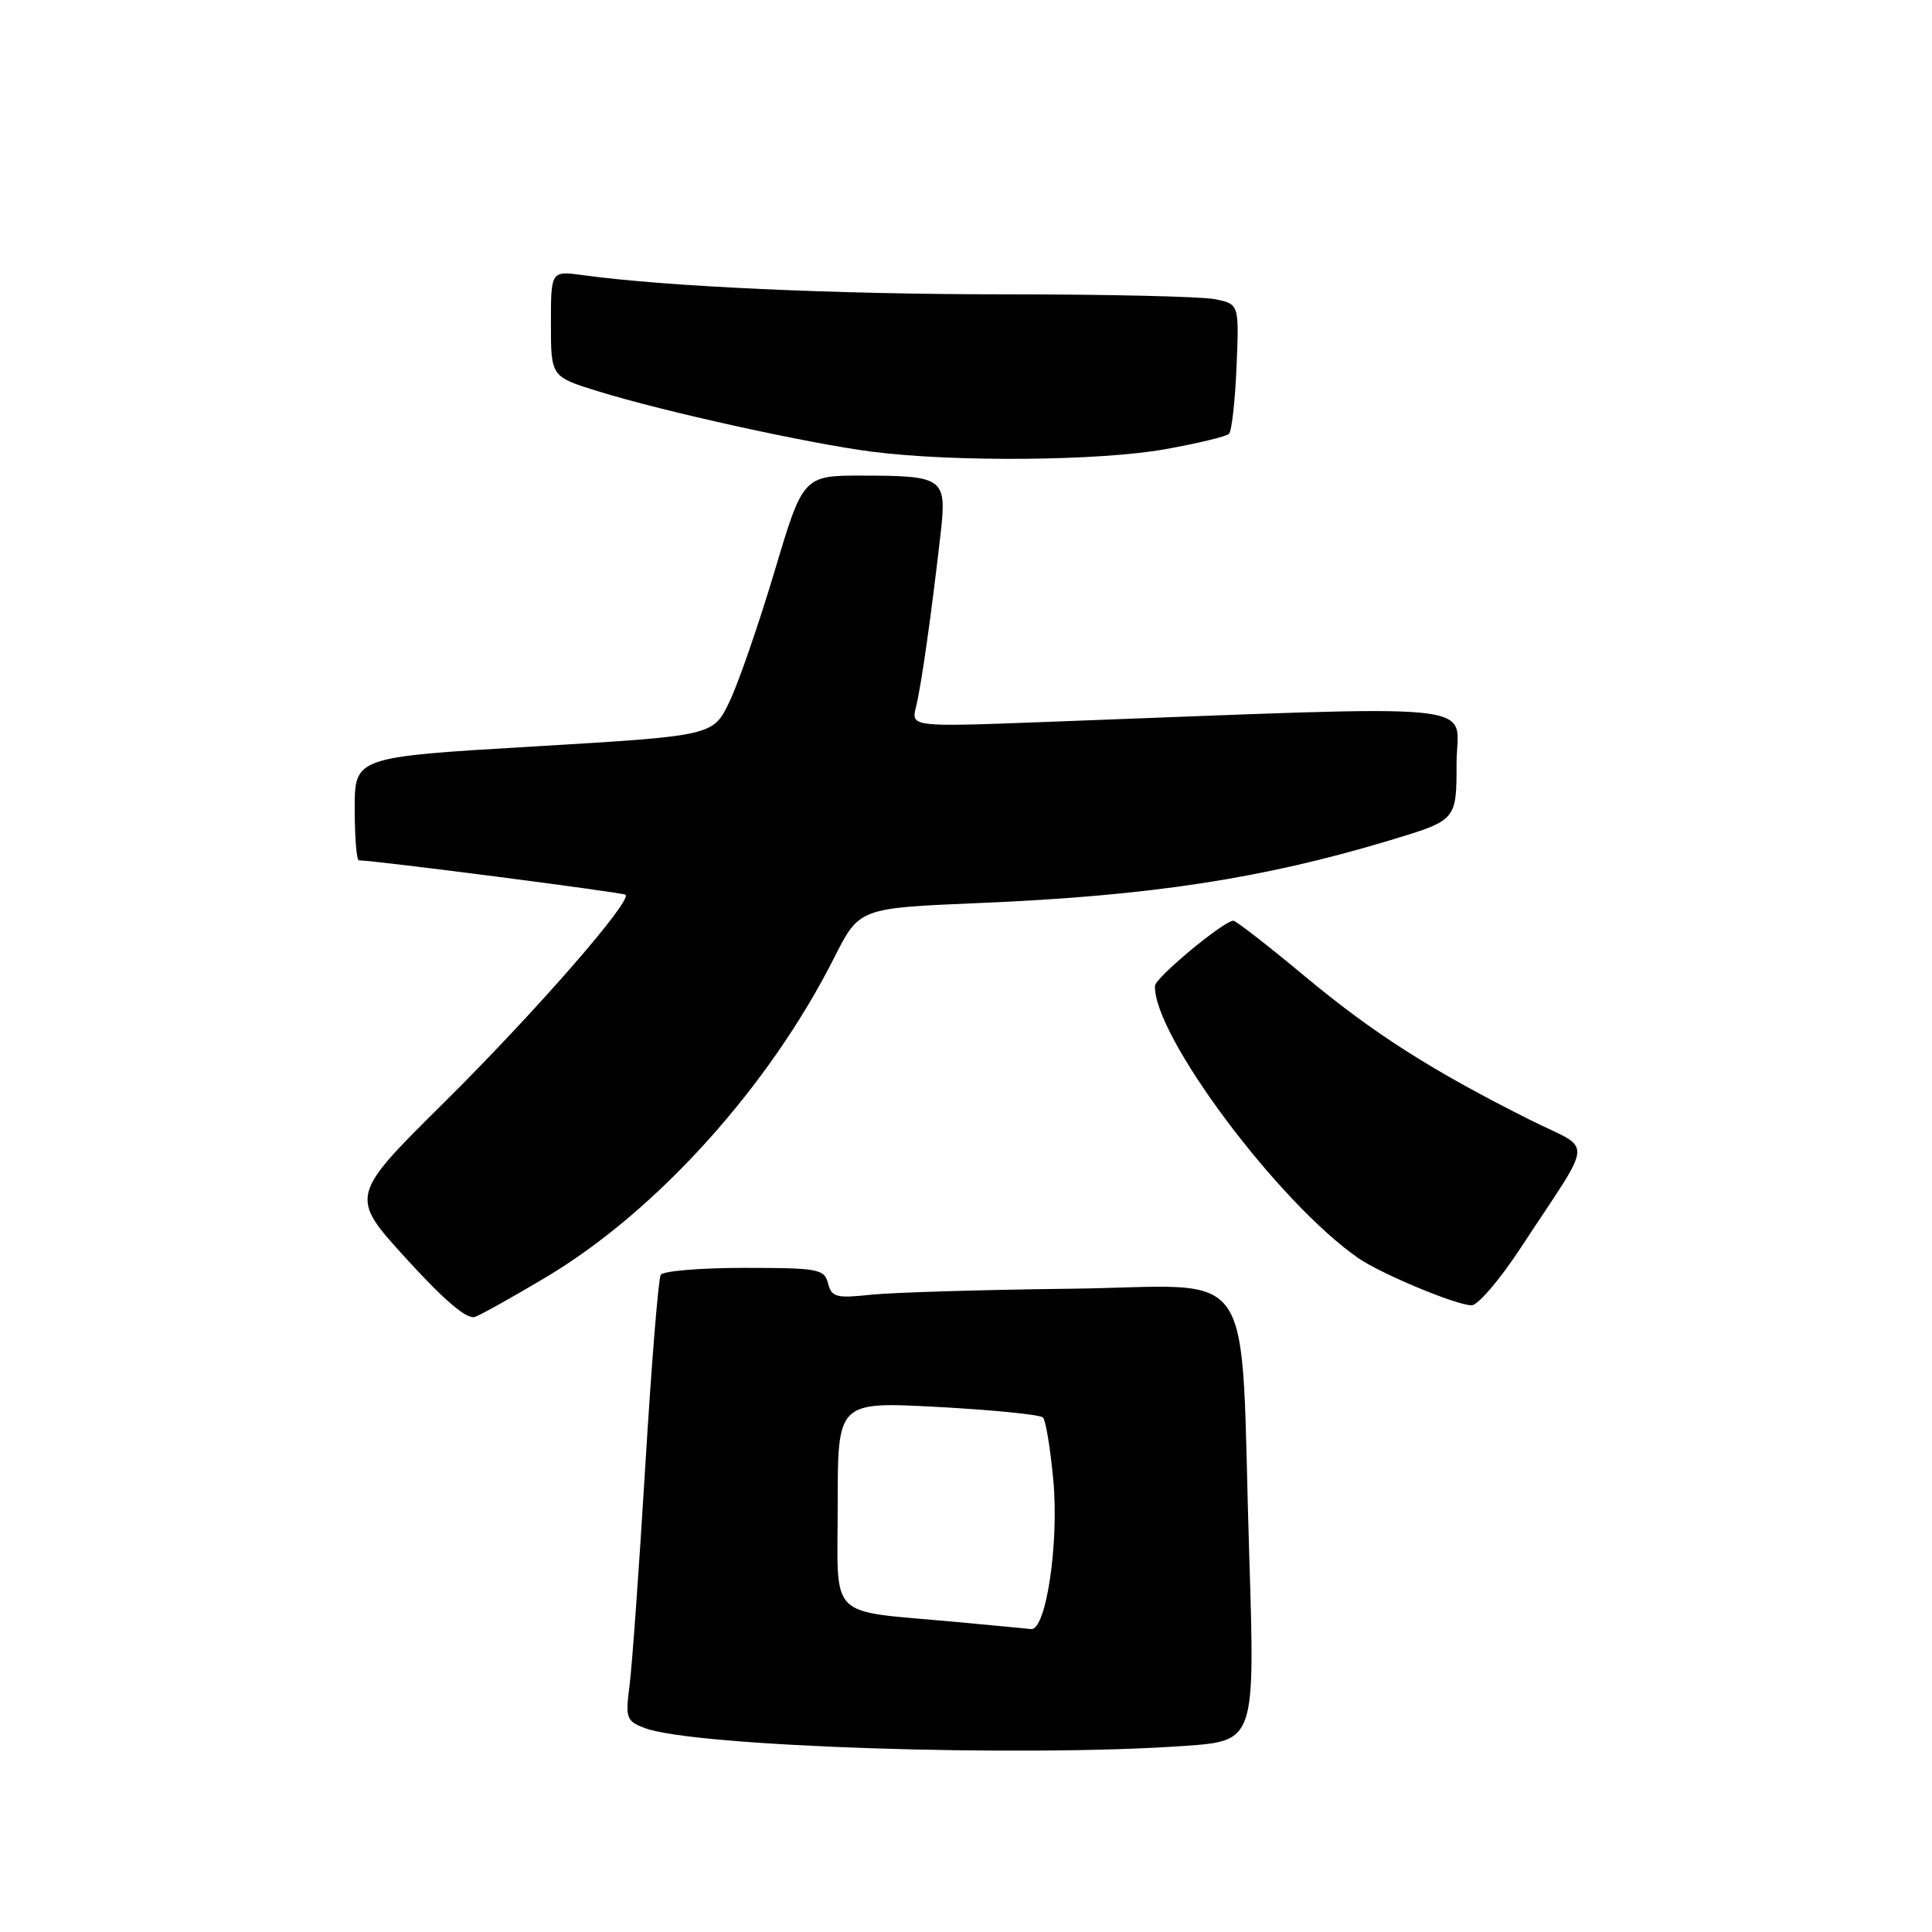 <?xml version="1.0" encoding="UTF-8" standalone="no"?>
<!DOCTYPE svg PUBLIC "-//W3C//DTD SVG 1.1//EN" "http://www.w3.org/Graphics/SVG/1.1/DTD/svg11.dtd" >
<svg xmlns="http://www.w3.org/2000/svg" xmlns:xlink="http://www.w3.org/1999/xlink" version="1.1" viewBox="0 0 256 256">
 <g >
 <path fill="currentColor"
d=" M 156.99 231.34 C 166.30 230.68 166.30 230.68 165.53 206.09 C 164.28 166.29 167.05 170.46 142.00 170.76 C 130.18 170.90 118.20 171.26 115.38 171.56 C 110.82 172.05 110.20 171.89 109.72 170.06 C 109.23 168.15 108.44 168.00 98.65 168.00 C 92.86 168.00 87.86 168.41 87.55 168.92 C 87.24 169.43 86.32 180.79 85.51 194.17 C 84.70 207.55 83.76 220.63 83.43 223.24 C 82.85 227.68 82.98 228.04 85.44 228.98 C 91.91 231.44 135.39 232.87 156.99 231.34 Z  M 72.39 169.21 C 87.05 160.46 101.91 143.98 110.53 126.91 C 113.86 120.32 113.86 120.32 129.68 119.66 C 152.39 118.71 167.32 116.43 184.25 111.32 C 193.00 108.68 193.00 108.68 193.00 101.19 C 193.00 92.83 198.82 93.41 138.10 95.68 C 120.70 96.33 120.70 96.33 121.39 93.60 C 122.08 90.82 123.44 81.25 124.64 70.65 C 125.47 63.37 125.03 63.04 114.46 63.02 C 106.42 63.00 106.42 63.00 102.62 75.75 C 100.52 82.76 97.84 90.53 96.65 93.00 C 94.48 97.50 94.48 97.50 70.74 98.91 C 47.00 100.31 47.00 100.31 47.00 107.16 C 47.00 110.92 47.25 114.00 47.55 114.00 C 49.59 114.00 82.58 118.26 82.89 118.56 C 83.75 119.41 70.79 134.25 58.92 146.01 C 46.30 158.51 46.30 158.51 53.84 166.79 C 58.99 172.43 61.89 174.88 62.95 174.49 C 63.80 174.18 68.05 171.80 72.39 169.21 Z  M 201.50 165.35 C 211.36 150.31 211.18 152.61 202.82 148.43 C 189.71 141.86 182.06 136.98 172.98 129.43 C 168.07 125.34 163.77 122.00 163.43 122.00 C 162.17 122.00 153.08 129.54 153.04 130.63 C 152.80 137.15 169.28 159.24 179.94 166.68 C 182.94 168.77 192.95 172.95 195.00 172.96 C 195.82 172.97 198.75 169.54 201.50 165.35 Z  M 154.35 59.53 C 158.67 58.76 162.49 57.84 162.85 57.48 C 163.21 57.13 163.66 53.11 163.85 48.56 C 164.19 40.29 164.19 40.29 160.97 39.64 C 159.20 39.29 146.67 39.00 133.13 39.00 C 110.74 39.00 88.31 37.98 77.25 36.46 C 73.00 35.88 73.00 35.88 73.00 42.90 C 73.00 49.92 73.00 49.92 79.29 51.86 C 88.02 54.56 107.18 58.78 115.54 59.85 C 126.33 61.24 145.68 61.08 154.35 59.53 Z  M 126.50 214.90 C 109.41 213.32 111.00 214.92 111.00 199.31 C 111.00 185.72 111.00 185.72 124.25 186.43 C 131.54 186.82 137.81 187.45 138.19 187.82 C 138.57 188.19 139.19 191.99 139.58 196.25 C 140.33 204.61 138.59 216.11 136.61 215.86 C 136.00 215.79 131.45 215.36 126.50 214.90 Z "/>
</g>
</svg>